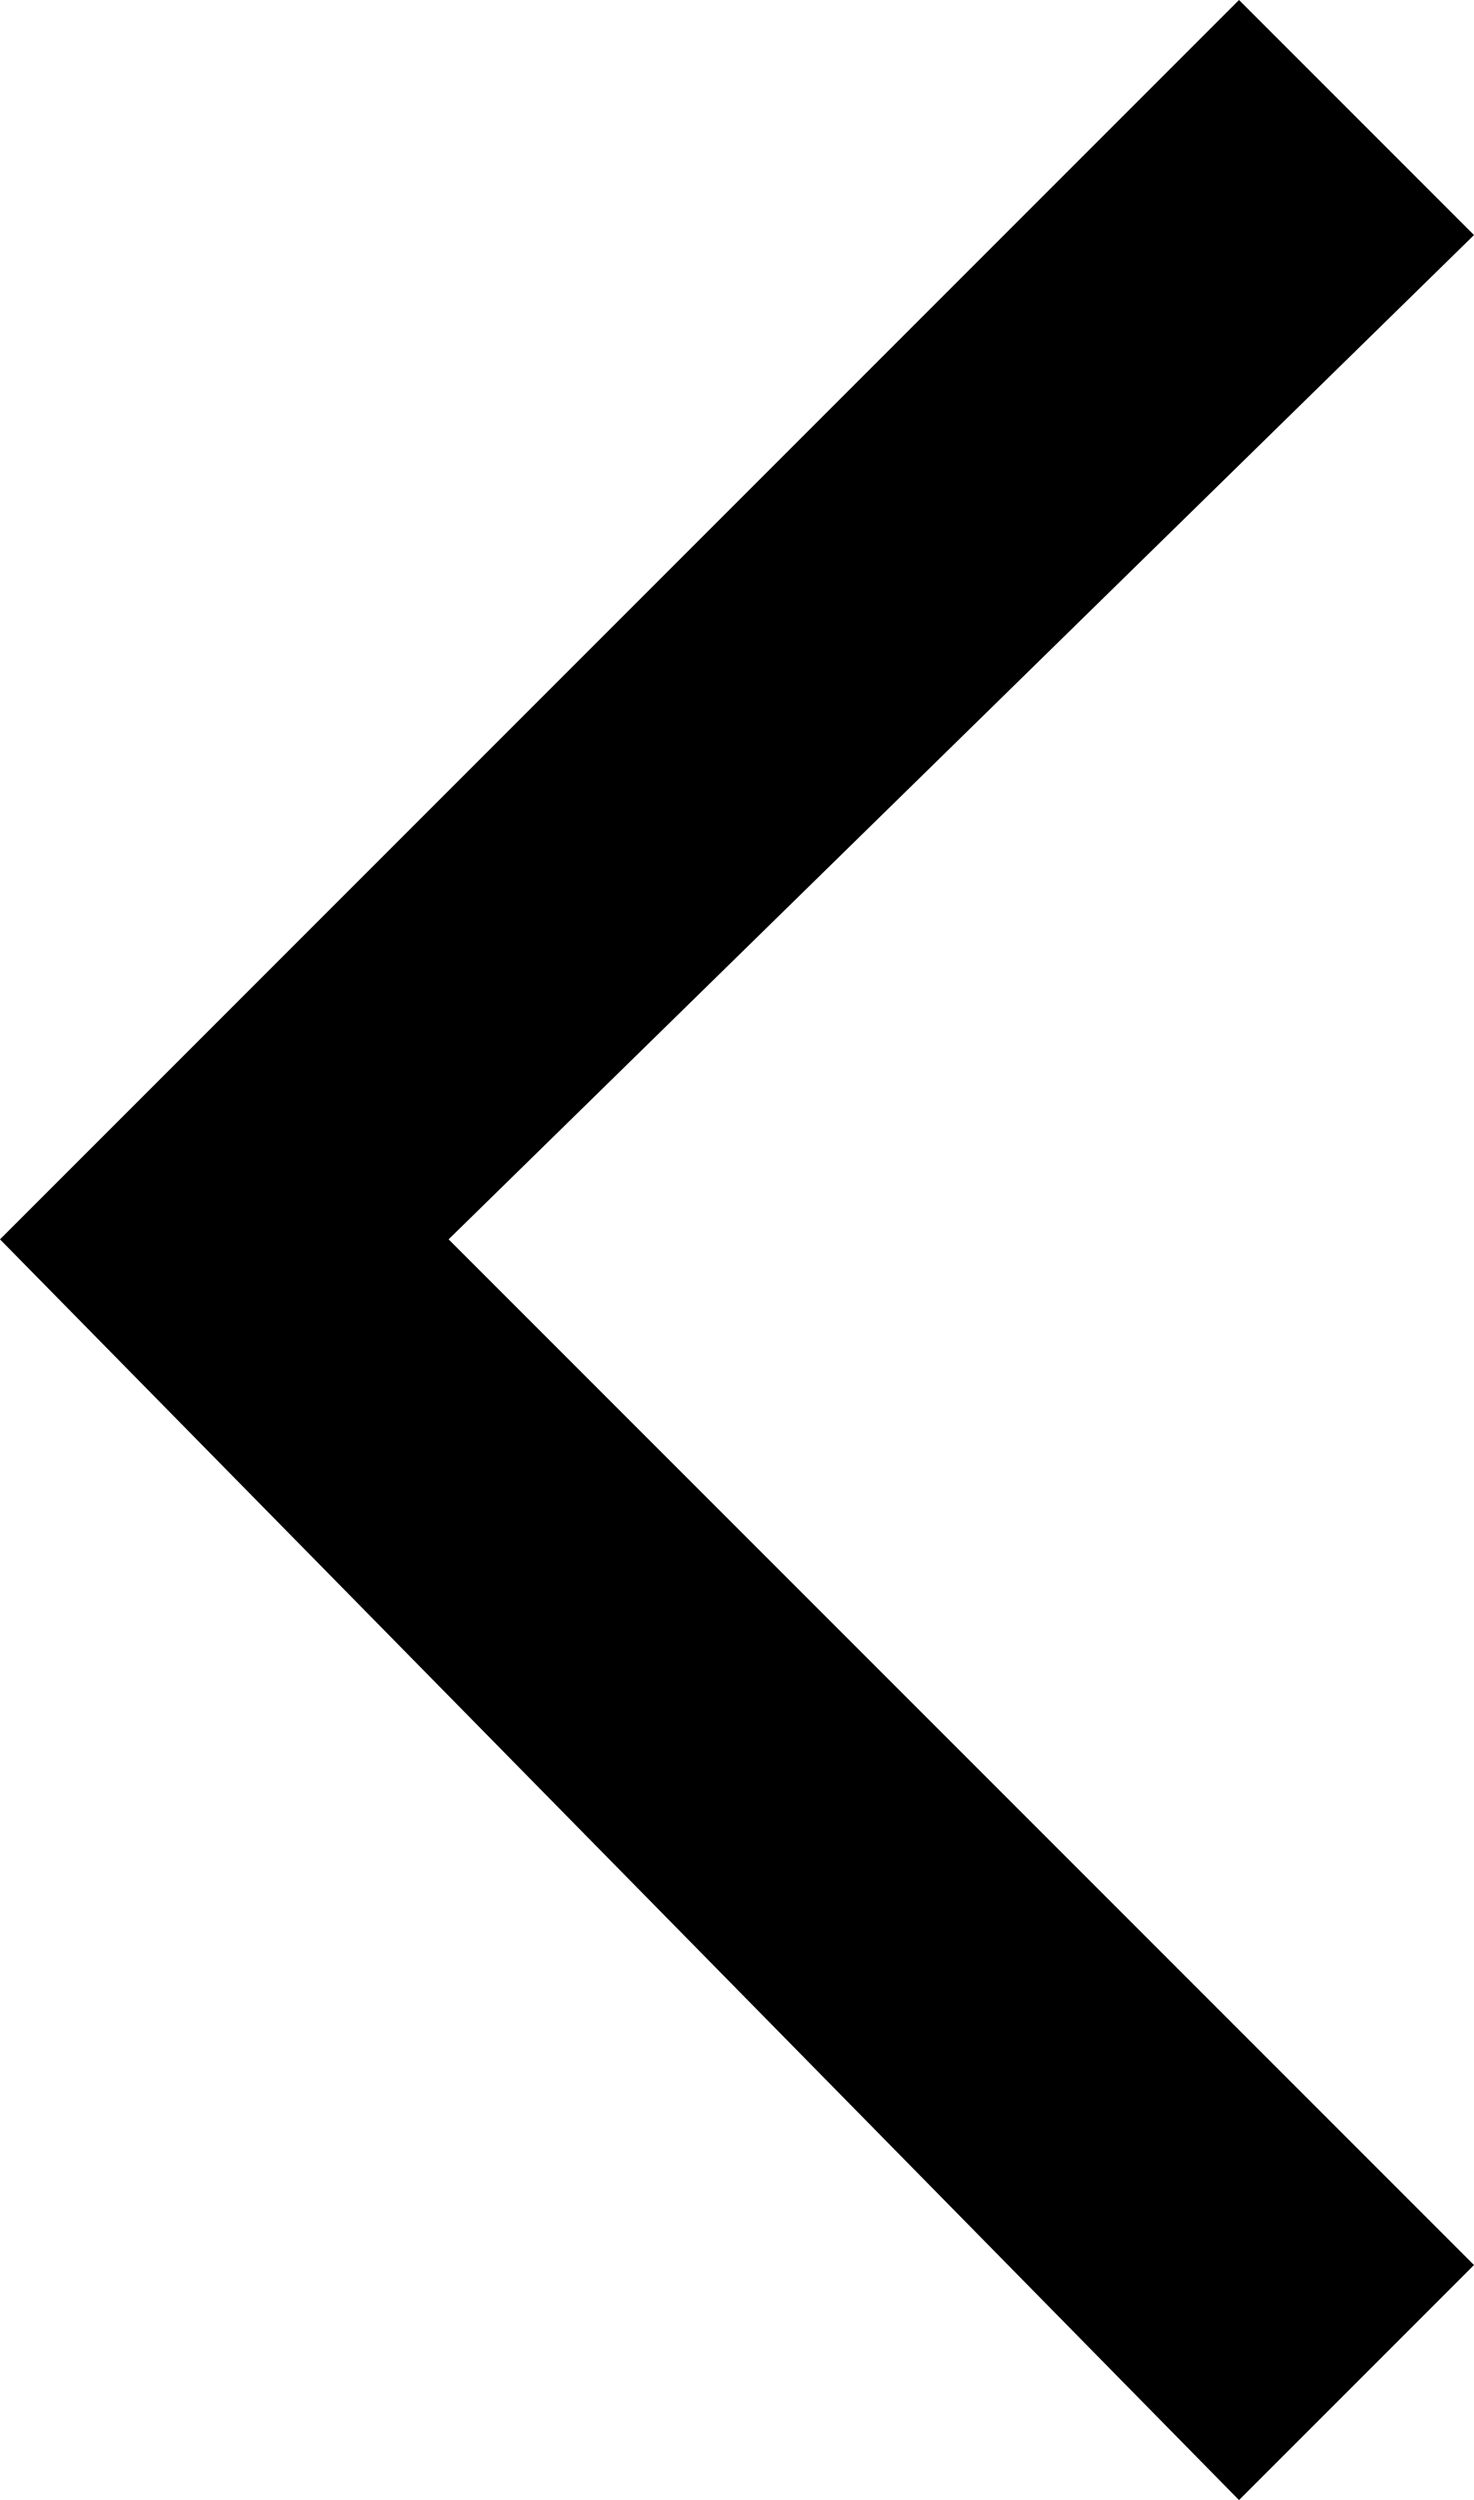 <?xml version="1.0" encoding="utf-8"?>
<!-- Generator: Adobe Illustrator 20.0.0, SVG Export Plug-In . SVG Version: 6.00 Build 0)  -->
<svg version="1.1" id="Layer_1" xmlns="http://www.w3.org/2000/svg" xmlns:xlink="http://www.w3.org/1999/xlink" x="0px" y="0px"
	 viewBox="0 0 6.9 11.7" style="enable-background:new 0 0 6.9 11.7;" xml:space="preserve">
<title>simon_icon</title>
<polygon points="5.8,11.7 6.9,10.6 2.1,5.8 6.9,1.1 5.8,0 0,5.8 "/>
</svg>
